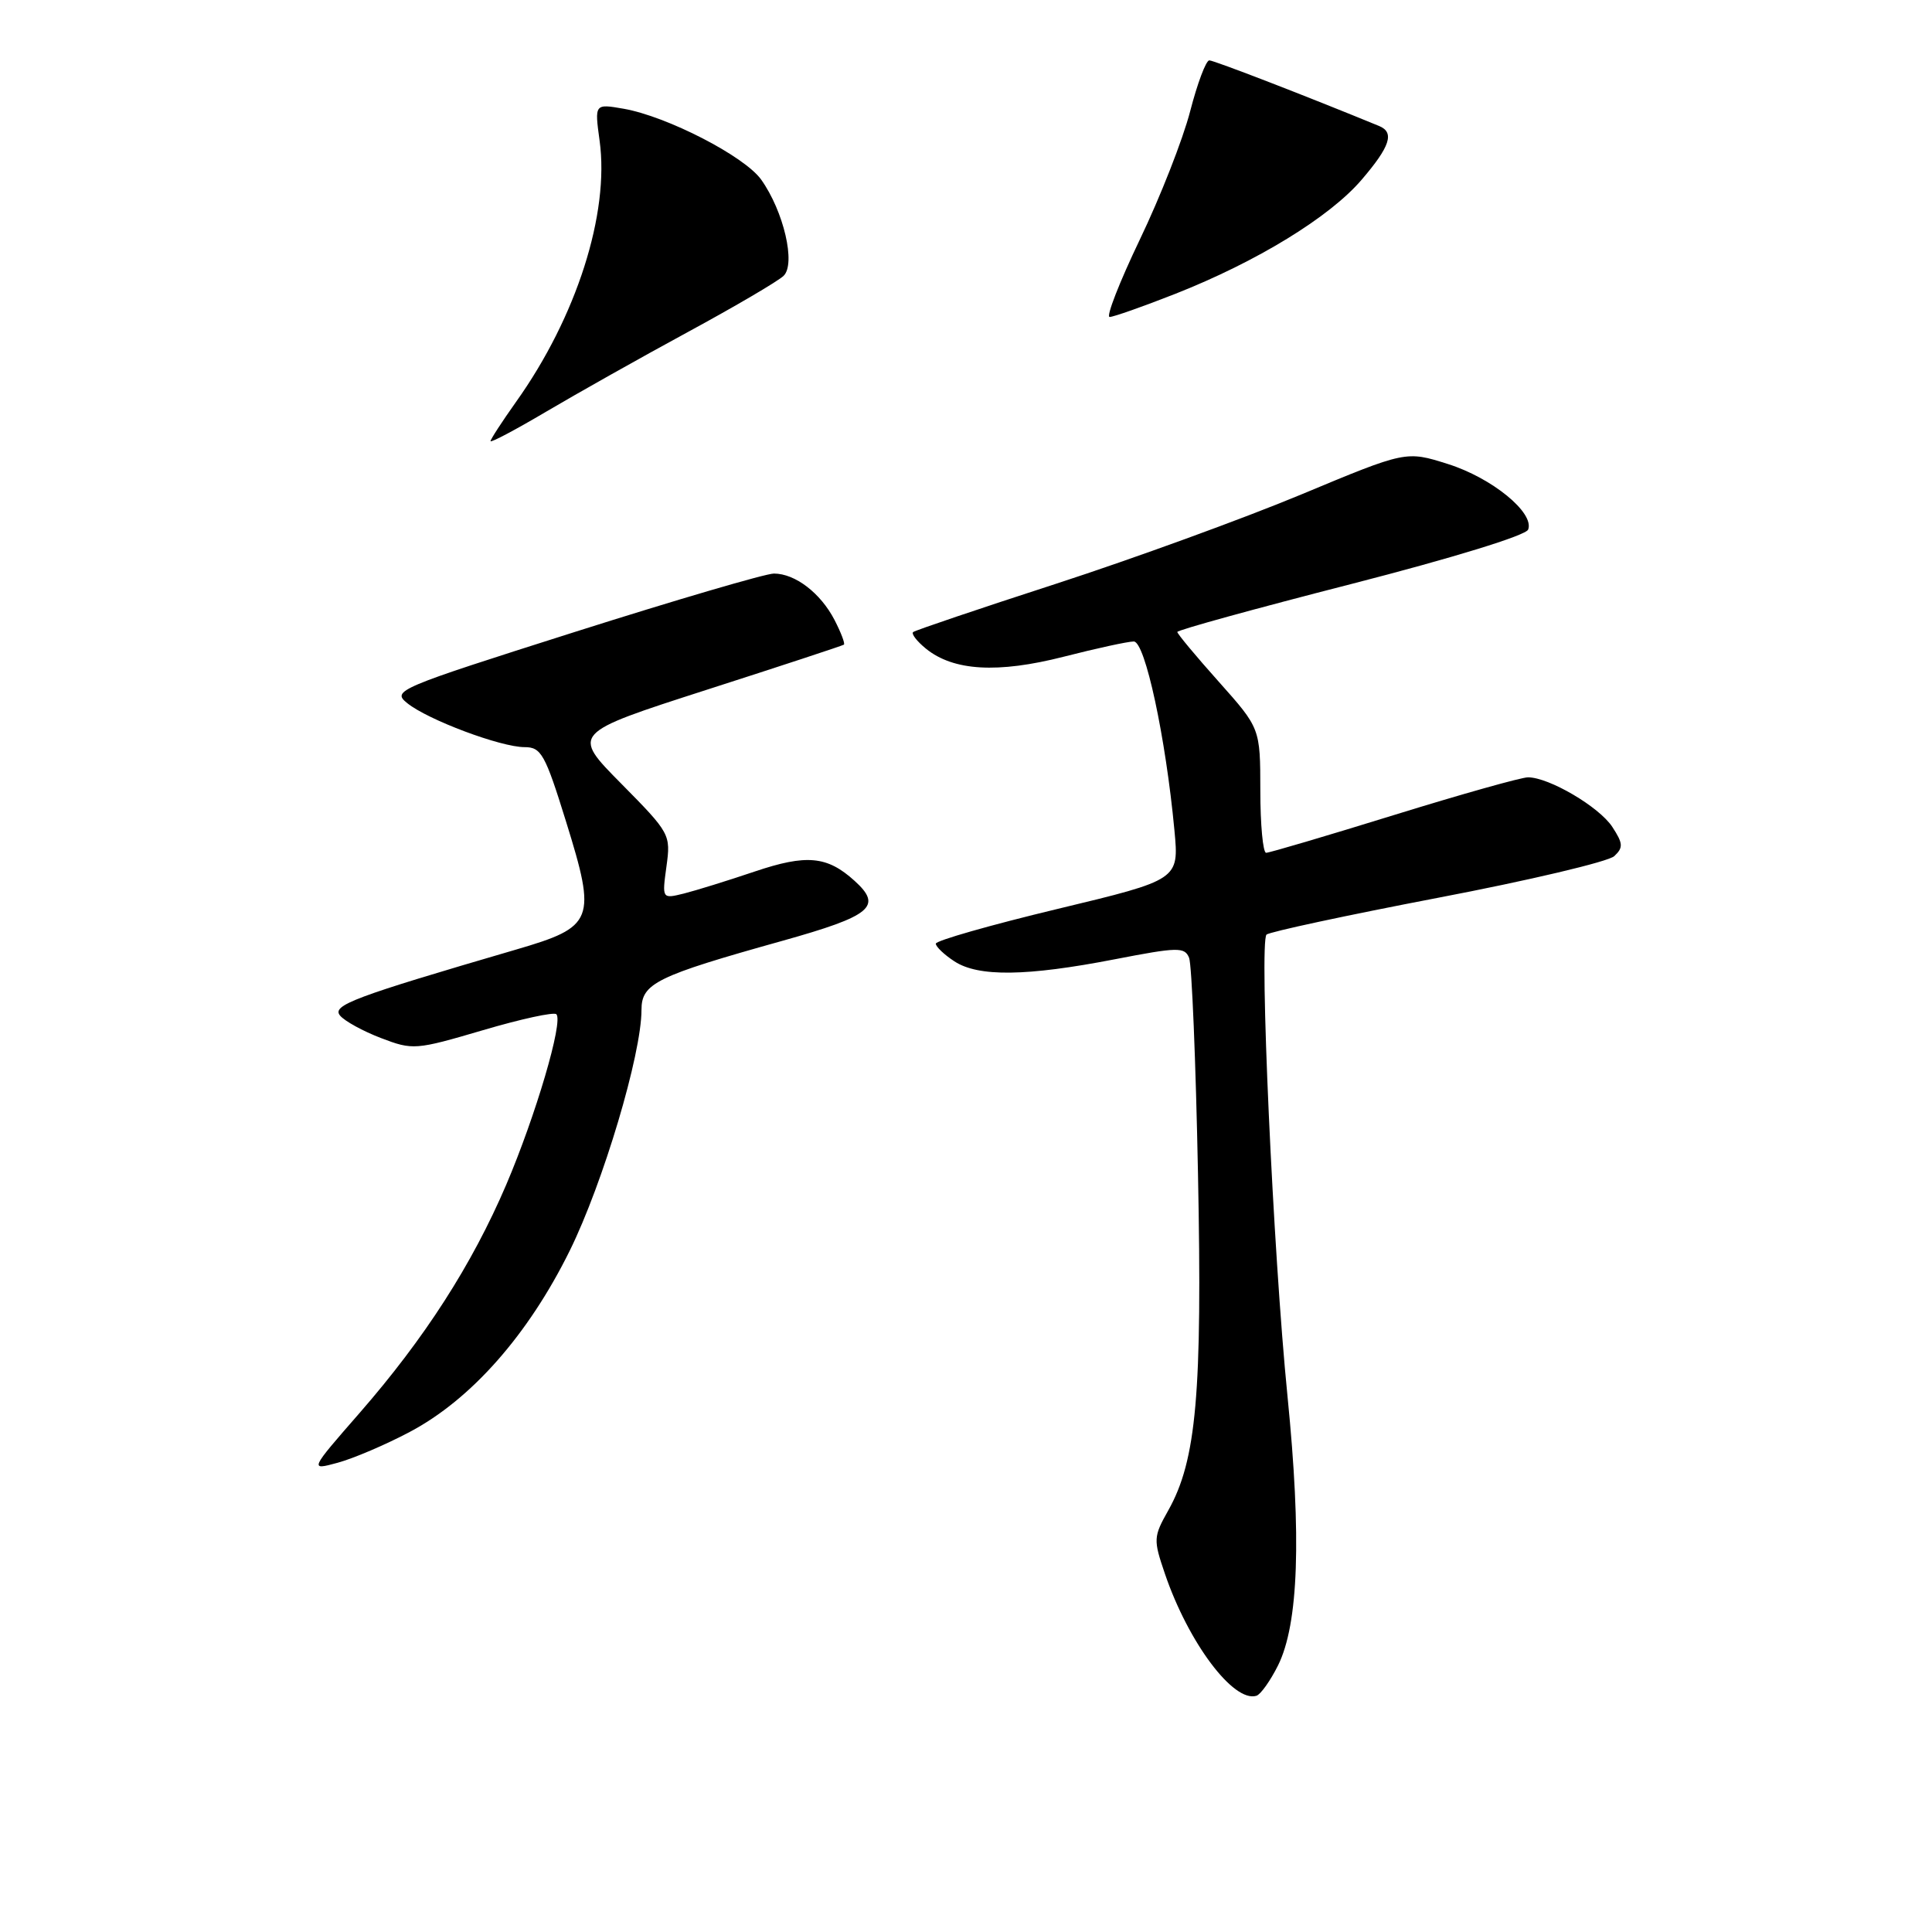 <?xml version="1.0" encoding="UTF-8" standalone="no"?>
<!DOCTYPE svg PUBLIC "-//W3C//DTD SVG 1.1//EN" "http://www.w3.org/Graphics/SVG/1.1/DTD/svg11.dtd" >
<svg xmlns="http://www.w3.org/2000/svg" xmlns:xlink="http://www.w3.org/1999/xlink" version="1.1" viewBox="0 0 256 256">
 <g >
 <path fill="currentColor"
d=" M 169.35 220.67 C 172.07 215.17 172.47 203.73 170.60 185.00 C 168.69 165.94 166.83 124.81 167.82 123.84 C 168.20 123.48 178.40 121.29 190.50 118.97 C 202.60 116.66 213.13 114.17 213.90 113.44 C 215.11 112.31 215.07 111.76 213.64 109.57 C 211.90 106.91 205.25 103.00 202.47 103.00 C 201.58 103.00 193.59 105.25 184.70 108.00 C 175.82 110.75 168.20 113.00 167.77 113.00 C 167.35 113.00 167.00 109.29 167.00 104.75 C 166.99 96.50 166.99 96.50 161.50 90.34 C 158.47 86.95 156.00 83.98 156.00 83.74 C 156.00 83.49 166.34 80.64 178.99 77.40 C 192.53 73.92 202.19 70.95 202.49 70.17 C 203.34 67.94 197.69 63.32 191.84 61.48 C 186.30 59.73 186.30 59.73 172.40 65.53 C 164.76 68.71 150.18 74.02 140.00 77.33 C 129.82 80.63 121.28 83.52 121.00 83.75 C 120.72 83.98 121.49 84.97 122.69 85.95 C 126.34 88.91 132.19 89.25 140.94 87.02 C 145.28 85.91 149.46 85.00 150.23 85.00 C 151.73 85.00 154.46 97.67 155.62 110.04 C 156.23 116.57 156.23 116.57 140.12 120.44 C 131.25 122.57 124.00 124.64 124.00 125.04 C 124.00 125.44 125.11 126.50 126.46 127.38 C 129.63 129.46 136.02 129.38 147.71 127.11 C 156.07 125.49 156.97 125.47 157.56 126.91 C 157.92 127.79 158.45 140.67 158.74 155.54 C 159.32 184.64 158.54 193.49 154.80 200.14 C 152.83 203.64 152.81 204.00 154.36 208.54 C 157.47 217.66 163.44 225.63 166.48 224.70 C 167.04 224.53 168.33 222.71 169.35 220.67 Z  M 54.29 189.74 C 62.43 185.44 69.99 176.87 75.49 165.73 C 79.92 156.74 85.00 139.70 85.00 133.82 C 85.00 130.30 86.94 129.34 103.65 124.67 C 115.50 121.35 116.99 120.11 113.23 116.71 C 109.60 113.42 106.87 113.17 100.01 115.48 C 96.43 116.69 92.20 118.00 90.61 118.40 C 87.72 119.11 87.72 119.11 88.31 114.80 C 88.89 110.57 88.79 110.39 82.31 103.83 C 75.72 97.17 75.72 97.17 93.61 91.41 C 103.45 88.25 111.65 85.55 111.82 85.42 C 112.00 85.29 111.44 83.82 110.58 82.15 C 108.73 78.58 105.36 76.00 102.55 76.00 C 101.45 76.00 89.59 79.48 76.19 83.73 C 52.58 91.23 51.91 91.51 53.96 93.17 C 56.69 95.38 66.35 99.00 69.51 99.00 C 71.71 99.00 72.23 99.92 75.00 108.85 C 79.07 121.95 78.74 122.80 68.36 125.83 C 46.87 132.11 43.93 133.21 45.06 134.57 C 45.66 135.30 48.11 136.64 50.49 137.55 C 54.70 139.16 55.07 139.13 63.98 136.51 C 69.02 135.02 73.40 134.07 73.72 134.39 C 74.67 135.33 70.98 147.84 67.07 157.00 C 62.54 167.58 56.29 177.31 47.66 187.21 C 41.00 194.84 41.00 194.84 44.75 193.82 C 46.81 193.26 51.11 191.43 54.29 189.74 Z  M 91.10 44.02 C 97.37 40.62 103.10 37.26 103.83 36.55 C 105.47 34.97 103.85 28.00 100.86 23.80 C 98.66 20.71 88.39 15.42 82.64 14.41 C 78.78 13.74 78.78 13.74 79.45 18.64 C 80.78 28.28 76.39 42.01 68.38 53.25 C 66.52 55.87 65.00 58.21 65.00 58.45 C 65.00 58.70 68.31 56.95 72.35 54.56 C 76.40 52.17 84.83 47.42 91.10 44.02 Z  M 155.72 38.94 C 166.53 34.68 176.19 28.77 180.42 23.82 C 184.20 19.41 184.81 17.55 182.75 16.70 C 173.30 12.81 160.86 8.00 160.24 8.00 C 159.80 8.00 158.66 11.04 157.70 14.75 C 156.74 18.46 153.74 26.11 151.03 31.75 C 148.33 37.39 146.53 42.00 147.03 42.00 C 147.54 42.00 151.45 40.62 155.72 38.94 Z "/>
</g>
</svg>